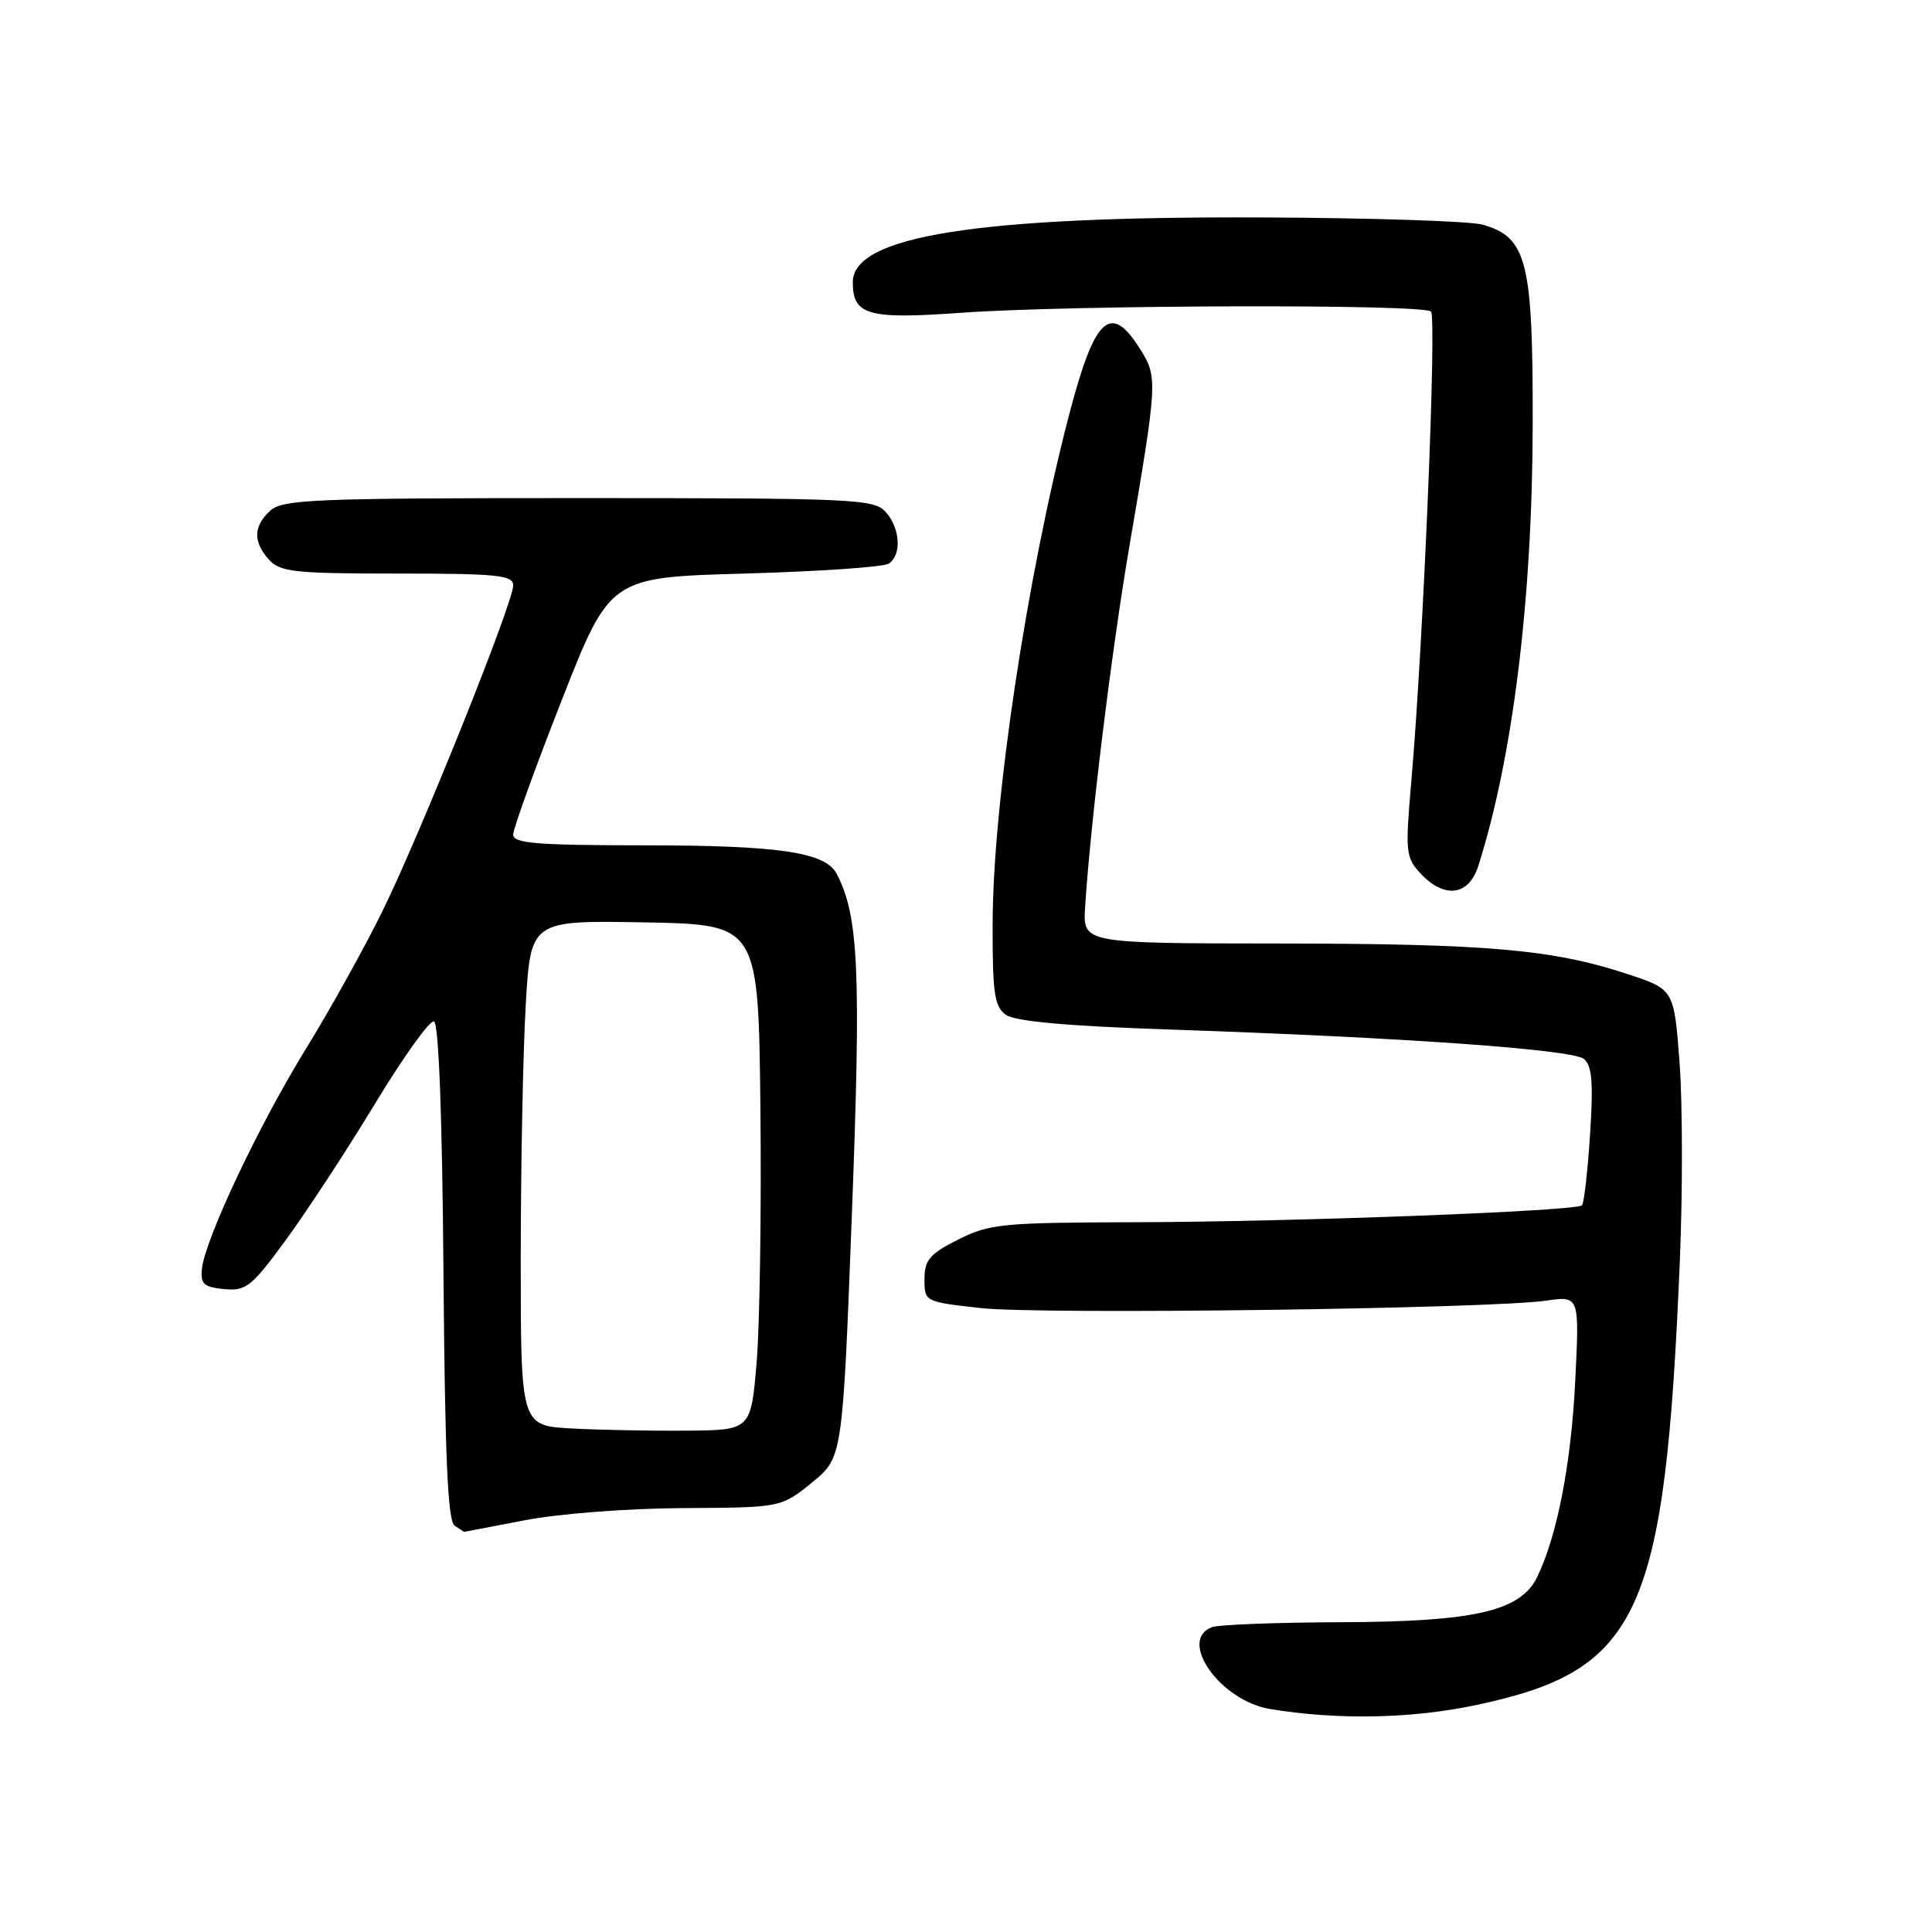 <?xml version="1.0" encoding="UTF-8" standalone="no"?>
<!DOCTYPE svg PUBLIC "-//W3C//DTD SVG 1.1//EN" "http://www.w3.org/Graphics/SVG/1.1/DTD/svg11.dtd" >
<svg xmlns="http://www.w3.org/2000/svg" xmlns:xlink="http://www.w3.org/1999/xlink" version="1.1" viewBox="0 0 256 256">
 <g >
 <path fill="currentColor"
d=" M 195.68 225.91 C 217.31 221.31 220.64 214.02 222.59 167.00 C 222.97 157.93 222.95 146.14 222.55 140.80 C 221.82 131.10 221.82 131.10 215.66 129.07 C 205.76 125.80 197.11 125.04 169.49 125.02 C 143.49 125.00 143.49 125.00 143.78 120.25 C 144.48 109.11 147.26 86.42 149.63 72.50 C 153.39 50.48 153.42 49.99 151.07 46.25 C 147.14 39.99 145.04 41.96 141.61 55.16 C 136.05 76.56 131.56 106.45 131.53 122.33 C 131.50 131.54 131.76 133.36 133.26 134.45 C 134.47 135.33 141.20 135.95 154.76 136.41 C 186.02 137.47 208.37 139.06 209.88 140.32 C 210.95 141.21 211.14 143.46 210.69 150.34 C 210.37 155.22 209.89 159.44 209.62 159.71 C 208.85 160.48 171.47 161.90 150.46 161.95 C 132.76 162.00 131.11 162.16 126.96 164.25 C 123.17 166.16 122.50 166.95 122.50 169.50 C 122.50 172.49 122.52 172.50 130.00 173.33 C 137.98 174.21 197.50 173.42 204.90 172.34 C 209.29 171.70 209.29 171.70 208.72 183.10 C 208.18 193.97 206.35 203.41 203.71 208.91 C 201.53 213.48 195.49 214.88 177.83 214.95 C 169.21 214.98 161.45 215.27 160.58 215.61 C 156.02 217.36 161.71 225.37 168.28 226.45 C 177.31 227.94 187.08 227.74 195.68 225.91 Z  M 69.50 201.45 C 74.02 200.57 83.15 199.87 90.50 199.83 C 103.50 199.76 103.50 199.76 107.57 196.46 C 111.65 193.15 111.65 193.15 112.88 160.83 C 114.11 128.68 113.78 121.36 110.87 115.79 C 109.37 112.92 103.23 112.01 85.25 112.01 C 71.09 112.00 68.00 111.75 68.00 110.59 C 68.00 109.82 70.88 101.83 74.41 92.84 C 80.82 76.50 80.82 76.50 98.66 76.00 C 108.47 75.72 117.06 75.14 117.75 74.69 C 119.51 73.55 119.30 69.99 117.35 67.83 C 115.80 66.12 113.20 66.00 76.67 66.00 C 41.77 66.00 37.46 66.17 35.83 67.65 C 33.56 69.71 33.50 71.79 35.65 74.17 C 37.12 75.79 39.06 76.00 52.65 76.00 C 65.97 76.00 68.00 76.21 68.00 77.58 C 68.00 79.87 55.74 110.42 50.68 120.72 C 48.31 125.55 43.74 133.78 40.52 139.00 C 34.31 149.08 27.20 164.11 26.76 168.10 C 26.54 170.13 26.99 170.55 29.69 170.81 C 32.60 171.09 33.32 170.52 37.87 164.31 C 40.62 160.56 45.94 152.44 49.69 146.25 C 53.43 140.07 56.95 135.16 57.50 135.34 C 58.13 135.55 58.60 147.74 58.76 168.53 C 58.96 193.30 59.33 201.59 60.26 202.18 C 60.94 202.62 61.50 202.98 61.50 202.98 C 61.50 202.99 65.10 202.30 69.50 201.45 Z  M 195.88 114.75 C 200.47 100.34 203.06 79.29 203.09 56.20 C 203.13 34.59 202.34 31.47 196.48 29.77 C 194.84 29.30 181.57 28.87 167.00 28.81 C 129.39 28.67 113.00 31.28 113.00 37.40 C 113.00 41.76 115.00 42.33 127.26 41.45 C 141.87 40.40 188.61 40.27 189.61 41.28 C 190.40 42.07 188.59 85.30 187.01 103.50 C 186.19 112.93 186.26 113.63 188.24 115.75 C 191.40 119.12 194.62 118.70 195.88 114.75 Z  M 75.75 189.28 C 69.00 188.91 69.00 188.91 69.00 166.70 C 69.01 154.49 69.30 139.43 69.66 133.22 C 70.31 121.95 70.31 121.95 85.40 122.22 C 100.50 122.50 100.50 122.50 100.76 147.00 C 100.90 160.47 100.67 175.55 100.26 180.50 C 99.50 189.50 99.50 189.50 91.00 189.57 C 86.33 189.61 79.46 189.48 75.75 189.28 Z "/>
</g>
</svg>